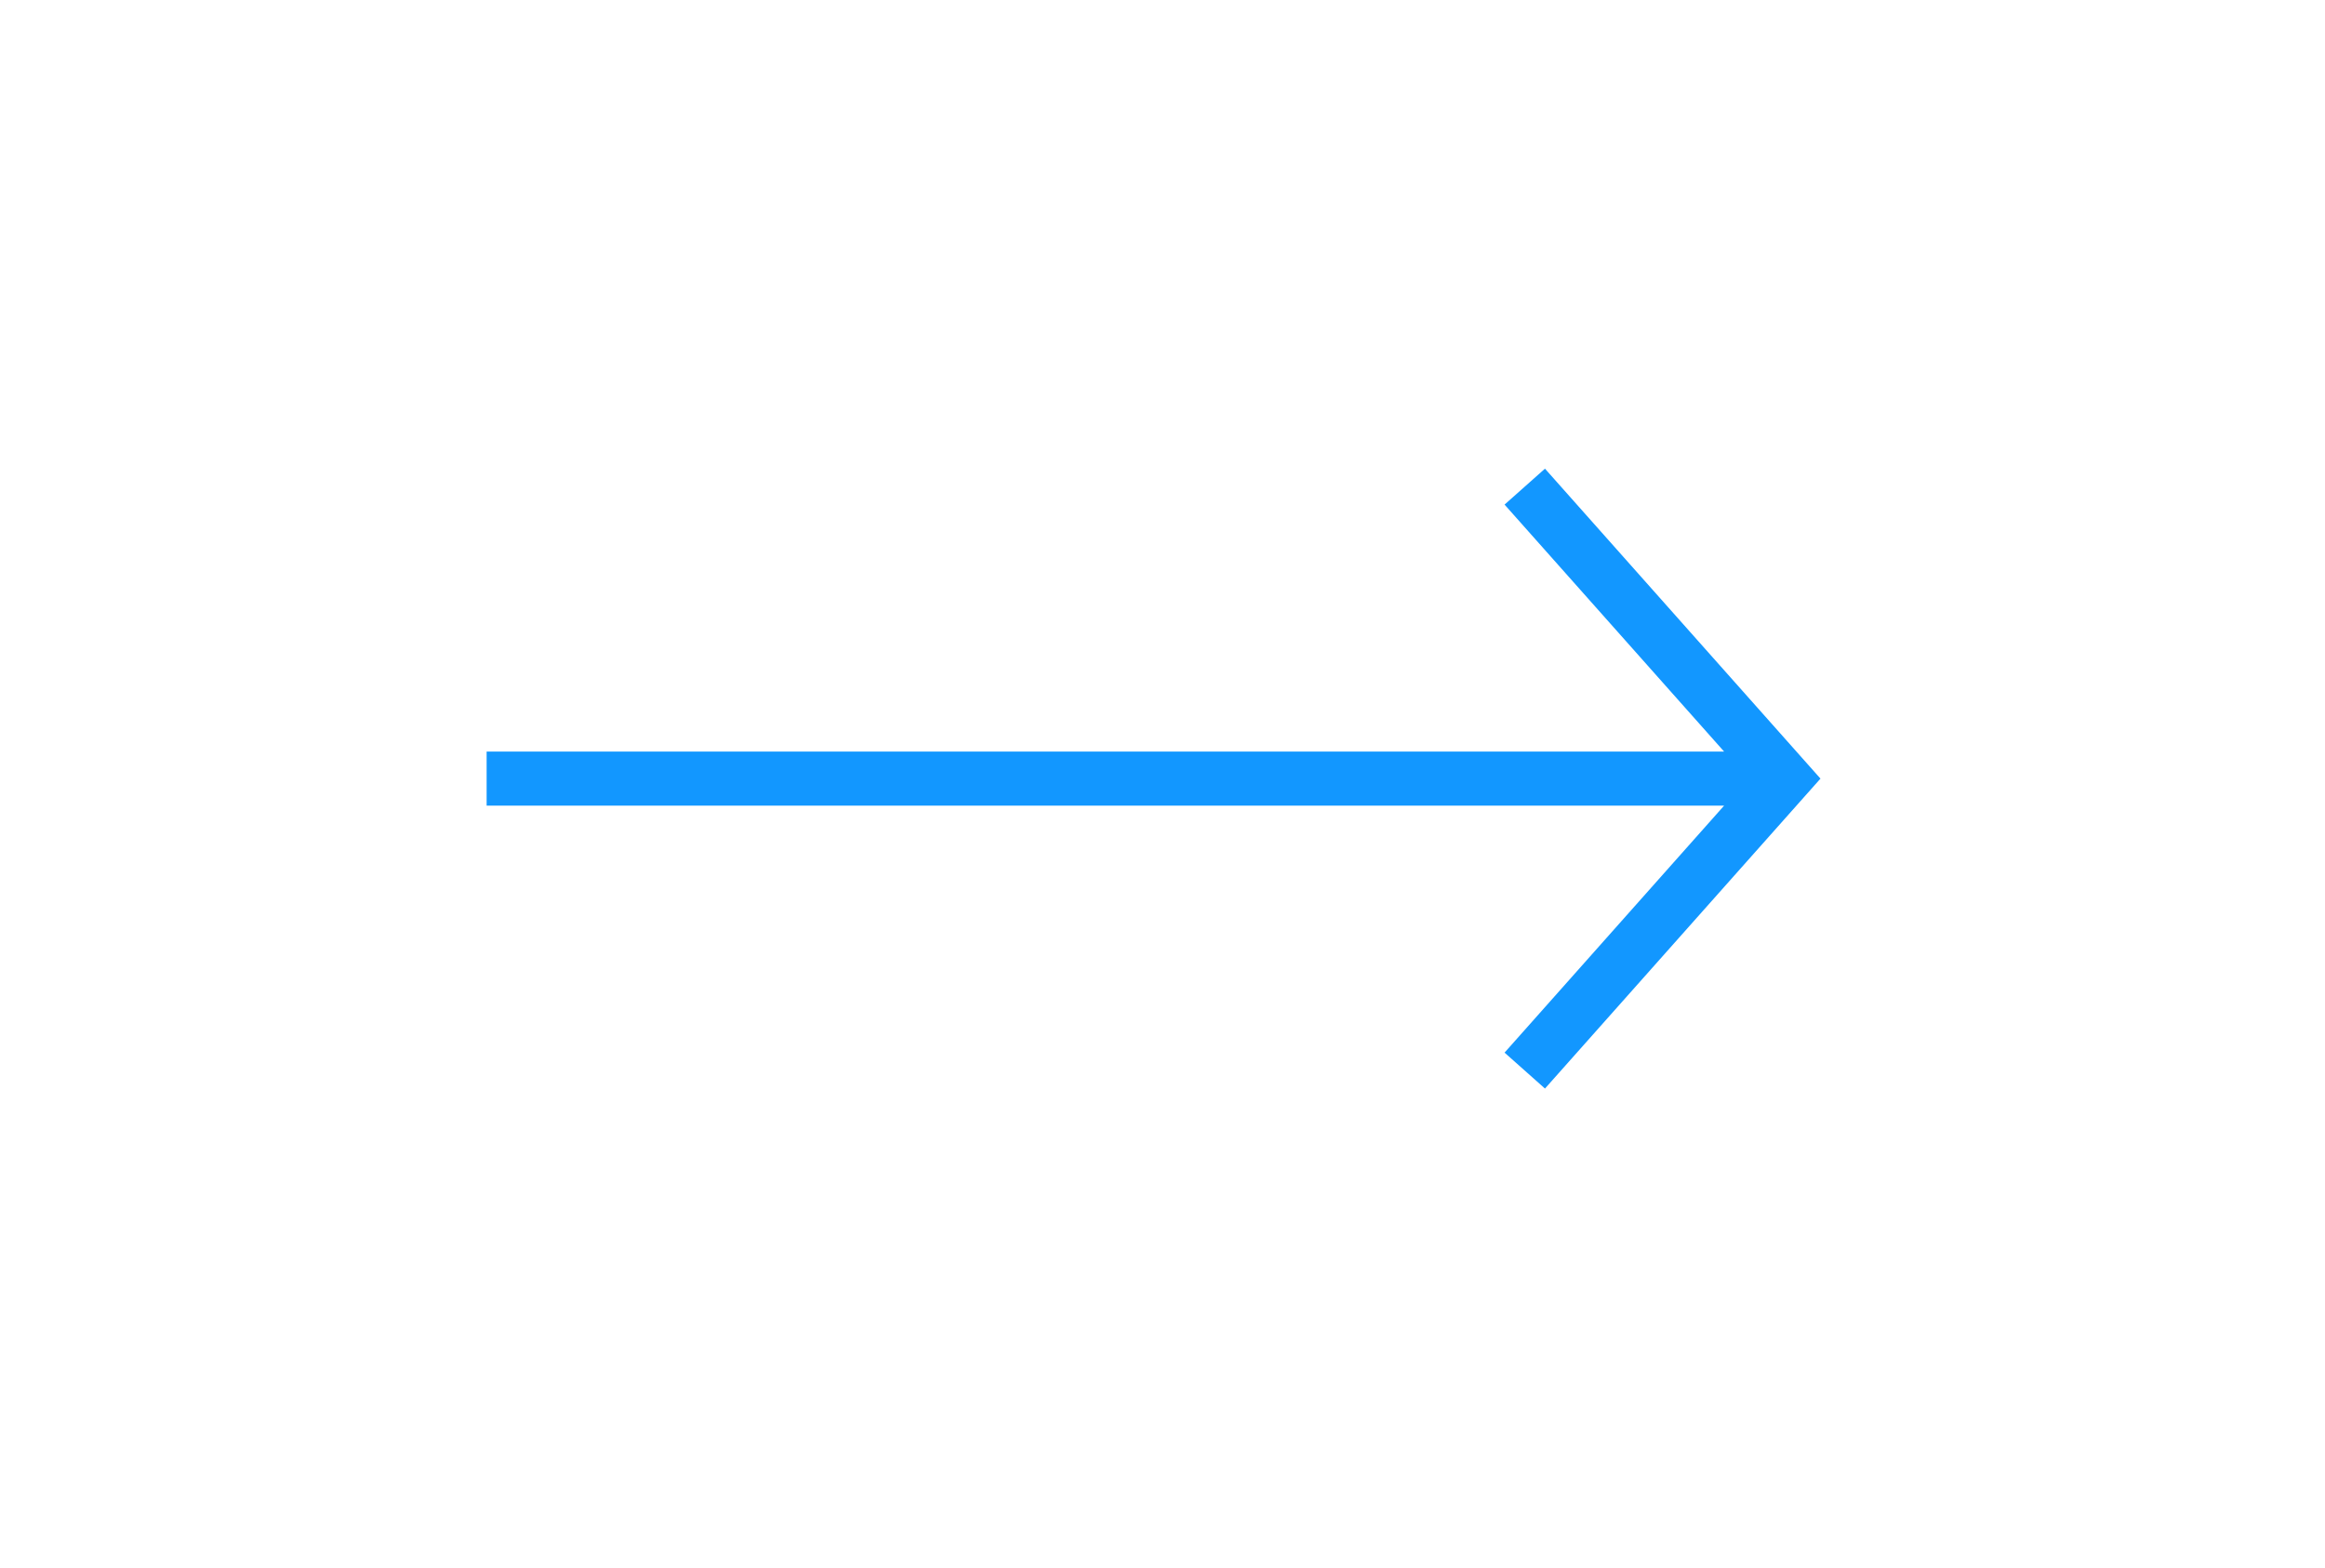 <svg xmlns="http://www.w3.org/2000/svg" width="43" height="29" viewBox="0 0 43 29">
    <defs>
        <filter id="a" width="116.9%" height="109%" x="-8.4%" y="-4.5%" filterUnits="objectBoundingBox">
            <feOffset dy="5" in="SourceAlpha" result="shadowOffsetOuter1"/>
            <feGaussianBlur in="shadowOffsetOuter1" result="shadowBlurOuter1" stdDeviation="5"/>
            <feColorMatrix in="shadowBlurOuter1" result="shadowMatrixOuter1" values="0 0 0 0 0 0 0 0 0 0 0 0 0 0 0 0 0 0 0.1 0"/>
            <feMerge>
                <feMergeNode in="shadowMatrixOuter1"/>
                <feMergeNode in="SourceGraphic"/>
            </feMerge>
        </filter>
    </defs>
    <g fill="none" fill-rule="evenodd" stroke="#1297FF" filter="url(#a)" transform="translate(-260 -588)">
        <path d="M269 597.4h24M288.2 592l4.8 5.4-4.8 5.4"/>
    </g>
</svg>
